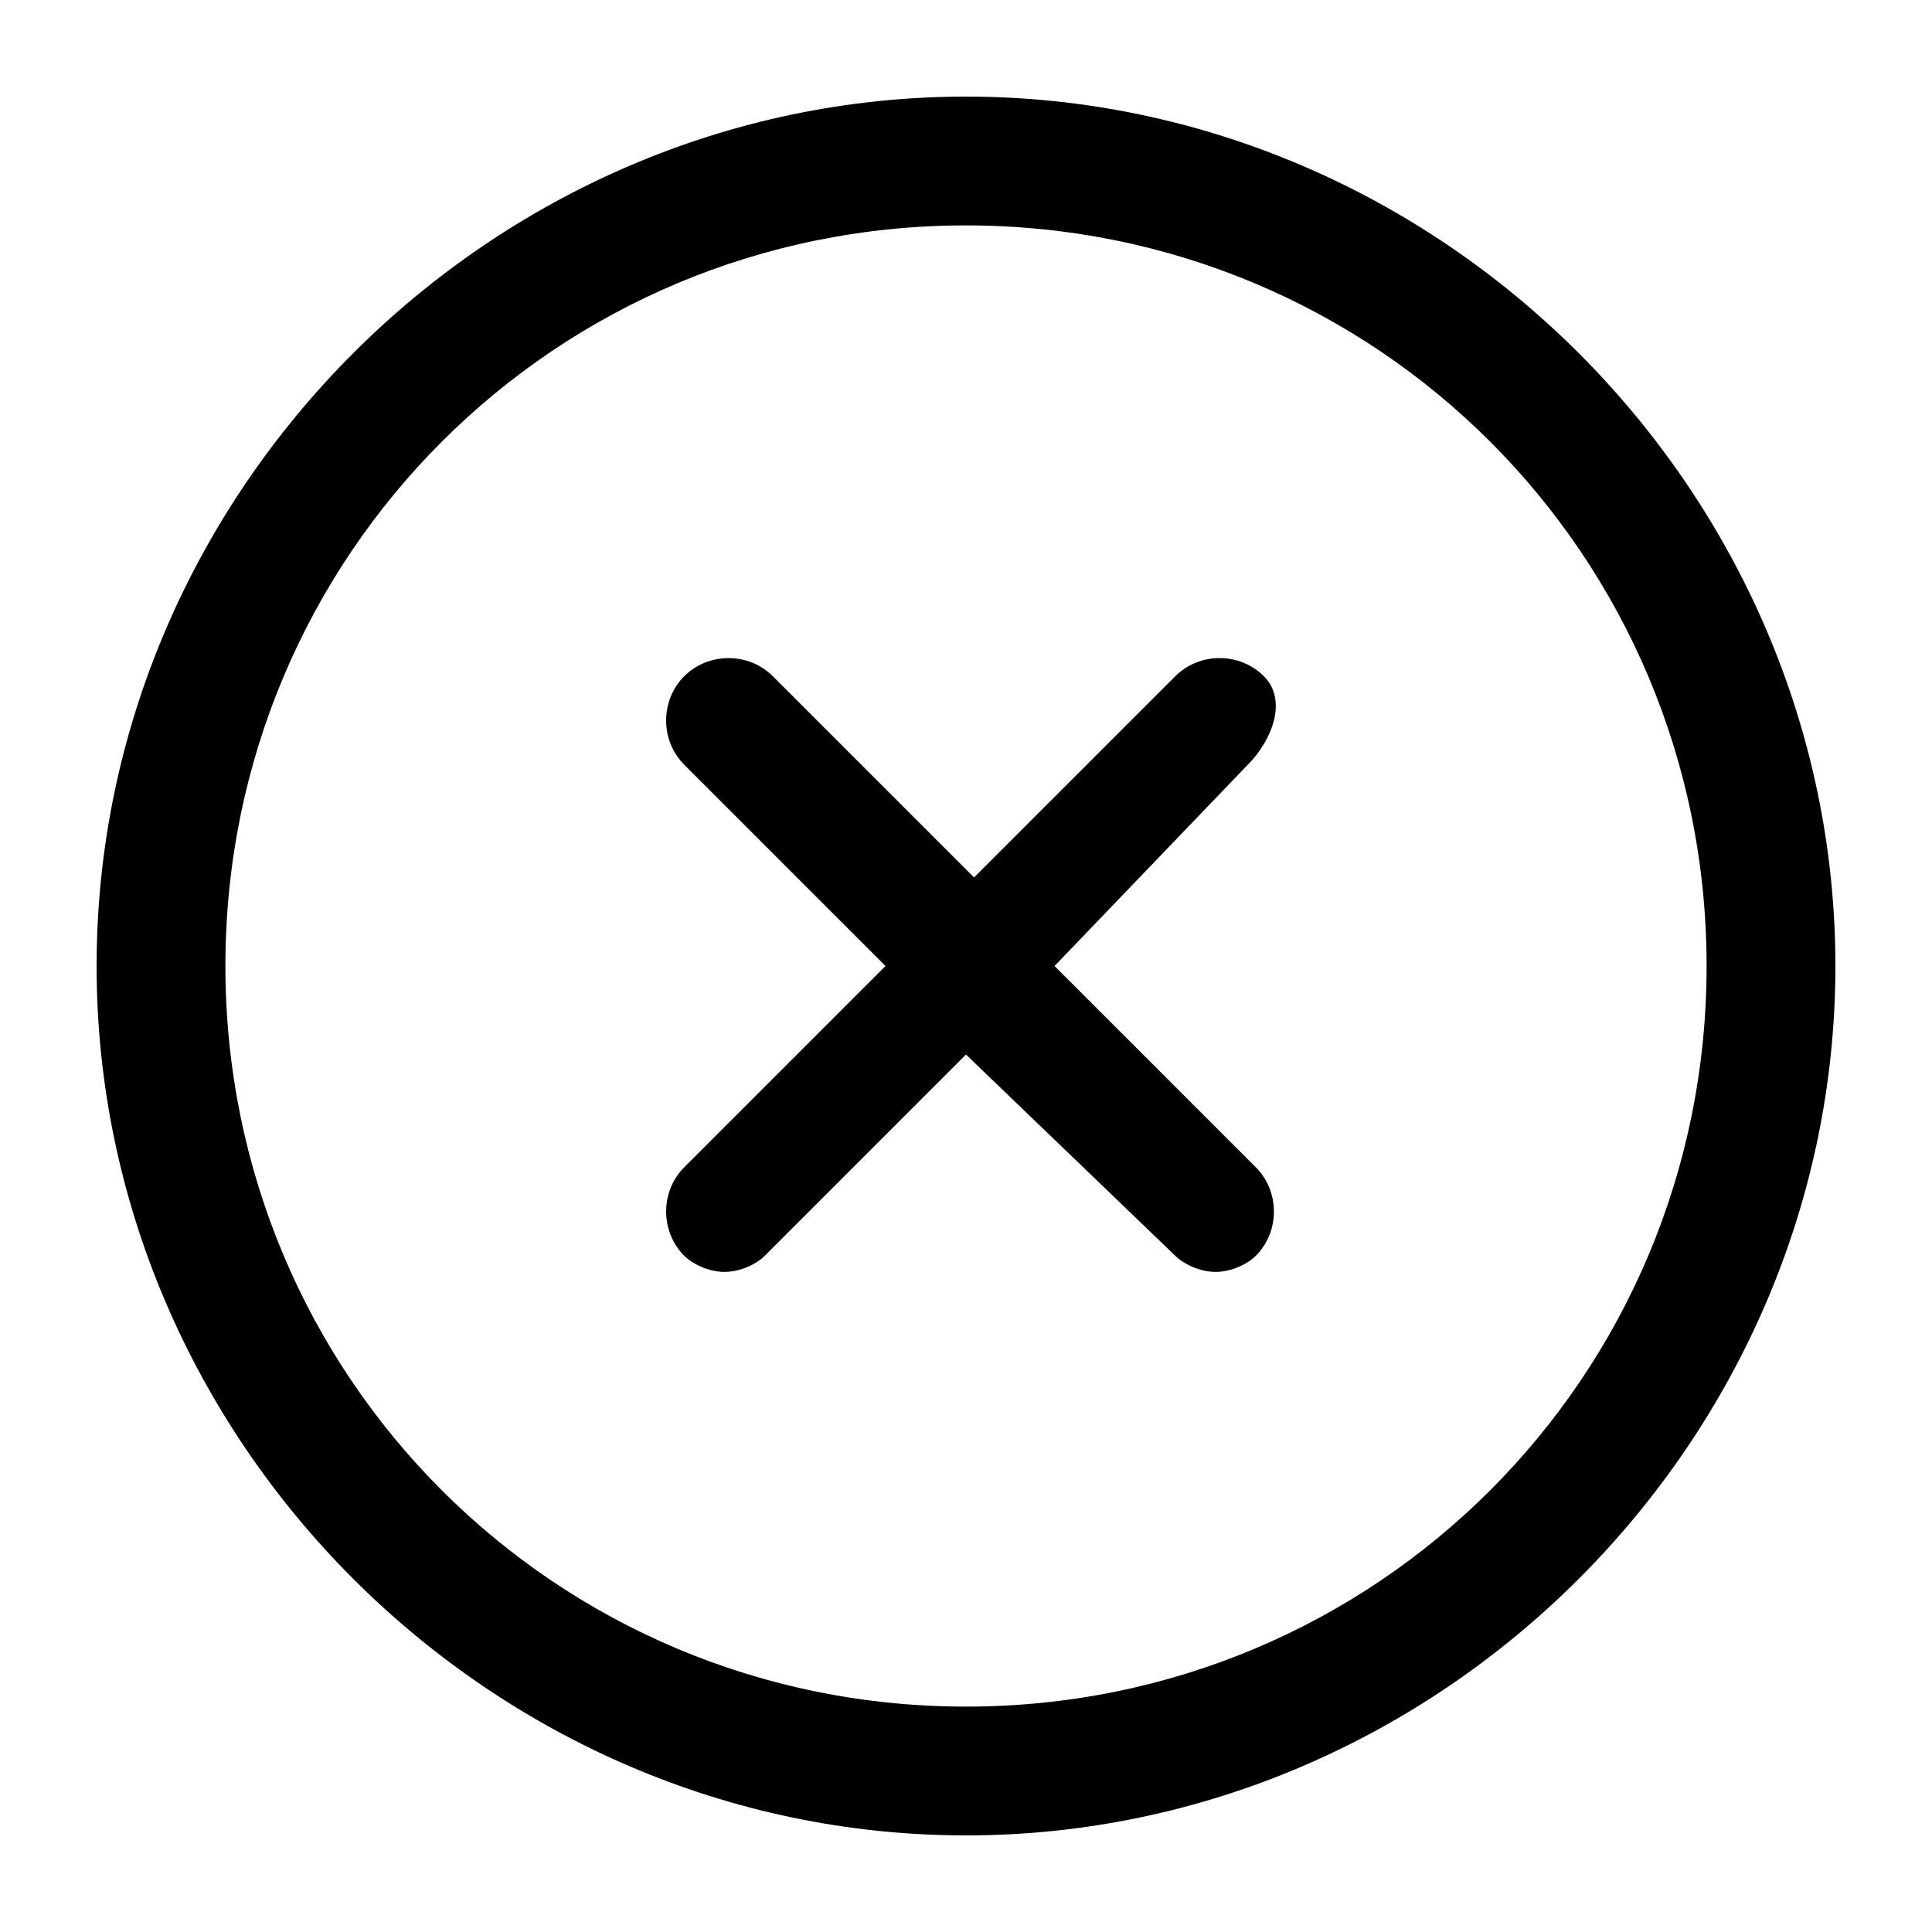 <?xml version="1.0" encoding="utf-8"?>
<!-- Generator: Adobe Illustrator 22.1.0, SVG Export Plug-In . SVG Version: 6.00 Build 0)  -->
<svg version="1.1" id="Layer_1" xmlns="http://www.w3.org/2000/svg" xmlns:xlink="http://www.w3.org/1999/xlink" x="0px" y="0px"
	 viewBox="0 0 24 24" style="enable-background:new 0 0 24 24;" xml:space="preserve">
<path d="M12,1.2C6.1,1.2,1.2,6.1,1.2,12S6.1,22.8,12,22.8S22.8,17.9,22.8,12S17.9,1.2,12,1.2z M12,21.2c-5.1,0-9.2-4.1-9.2-9.2
	S6.9,2.8,12,2.8s9.2,4.1,9.2,9.2S17.1,21.2,12,21.2z M15.5,9.5L13.1,12l2.5,2.5c0.3,0.3,0.3,0.8,0,1.1c-0.1,0.1-0.3,0.2-0.5,0.2
	s-0.4-0.1-0.5-0.2L12,13.1l-2.5,2.5c-0.1,0.1-0.3,0.2-0.5,0.2s-0.4-0.1-0.5-0.2c-0.3-0.3-0.3-0.8,0-1.1l2.5-2.5L8.5,9.5
	c-0.3-0.3-0.3-0.8,0-1.1s0.8-0.3,1.1,0l2.5,2.5l2.5-2.5c0.3-0.3,0.8-0.3,1.1,0S15.8,9.2,15.5,9.5z"/>
</svg>
